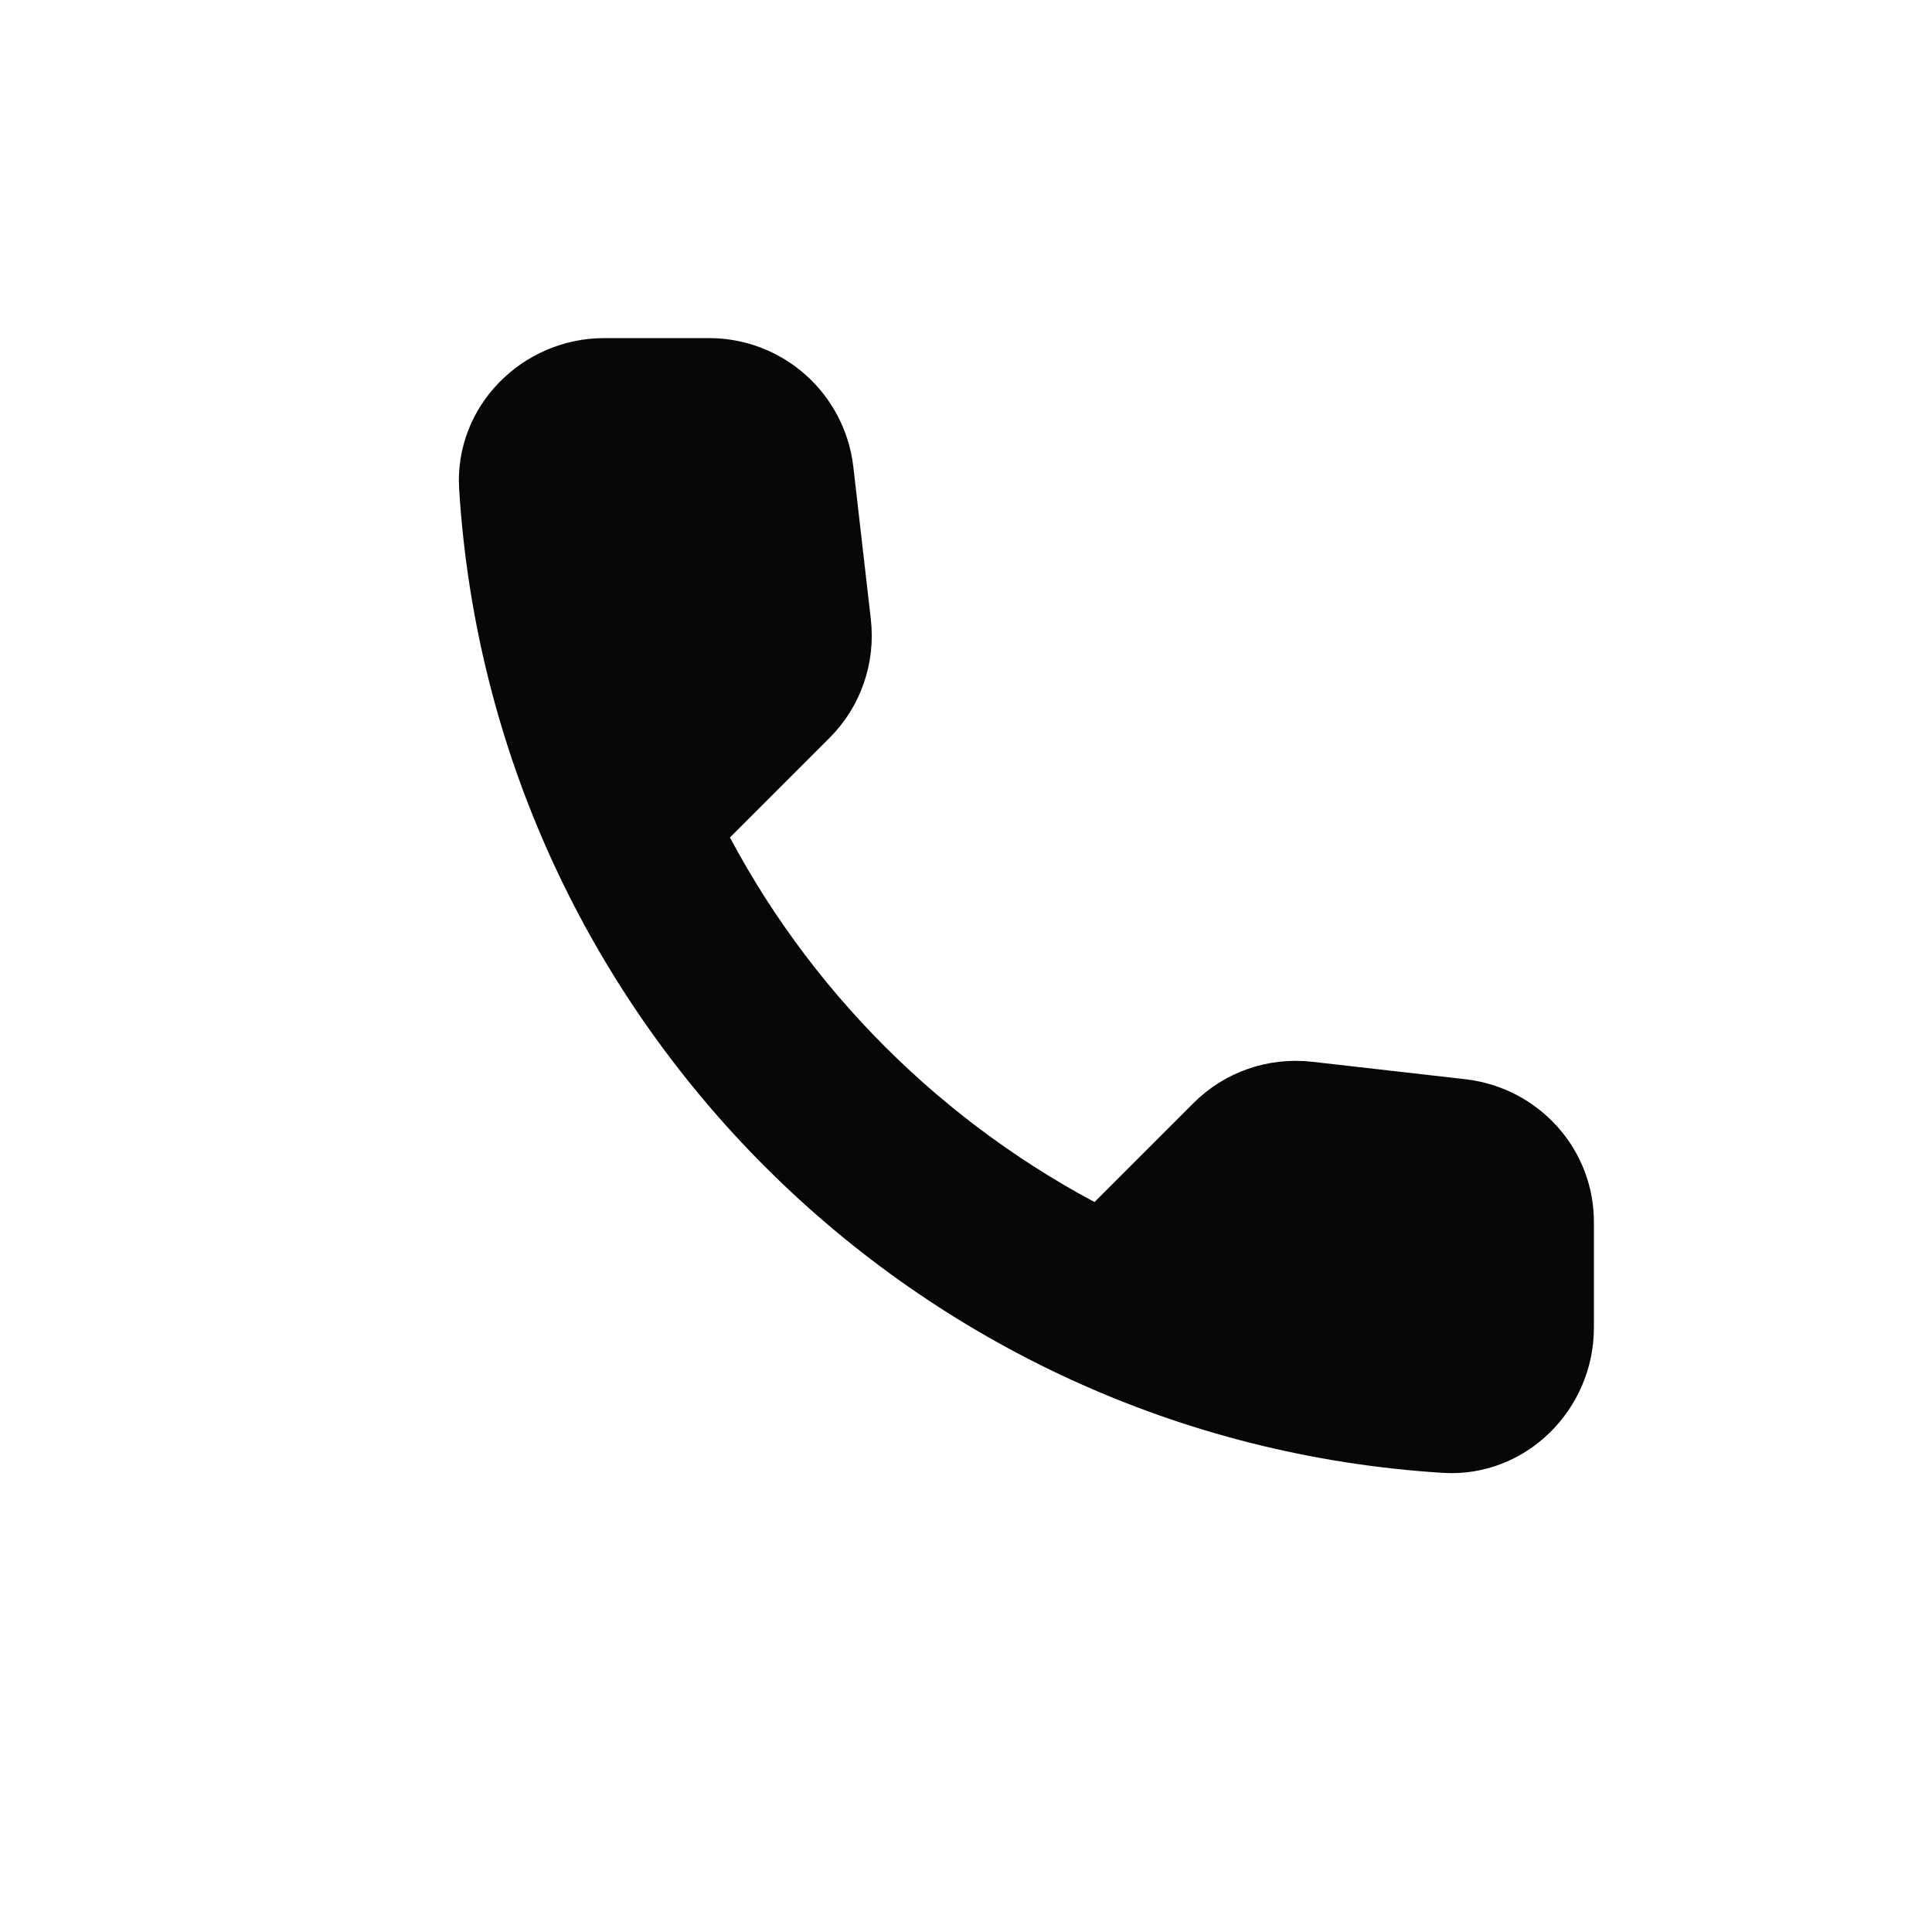 <svg width="16" height="16" viewBox="0 0 16 16" fill="none" xmlns="http://www.w3.org/2000/svg">
<path d="M12.118 9.137L10.846 8.992C10.54 8.957 10.239 9.062 10.024 9.278L9.102 10.2C7.684 9.478 6.522 8.321 5.8 6.898L6.727 5.971C6.943 5.756 7.048 5.455 7.013 5.149L6.868 3.887C6.808 3.381 6.382 3 5.871 3H5.004C4.438 3 3.967 3.471 4.002 4.037C4.267 8.316 7.689 11.733 11.963 11.998C12.529 12.033 13 11.562 13 10.996V10.129C13.005 9.623 12.624 9.198 12.118 9.137Z" fill="#070707" stroke="#070707" stroke-width="0.4"/>
</svg>
